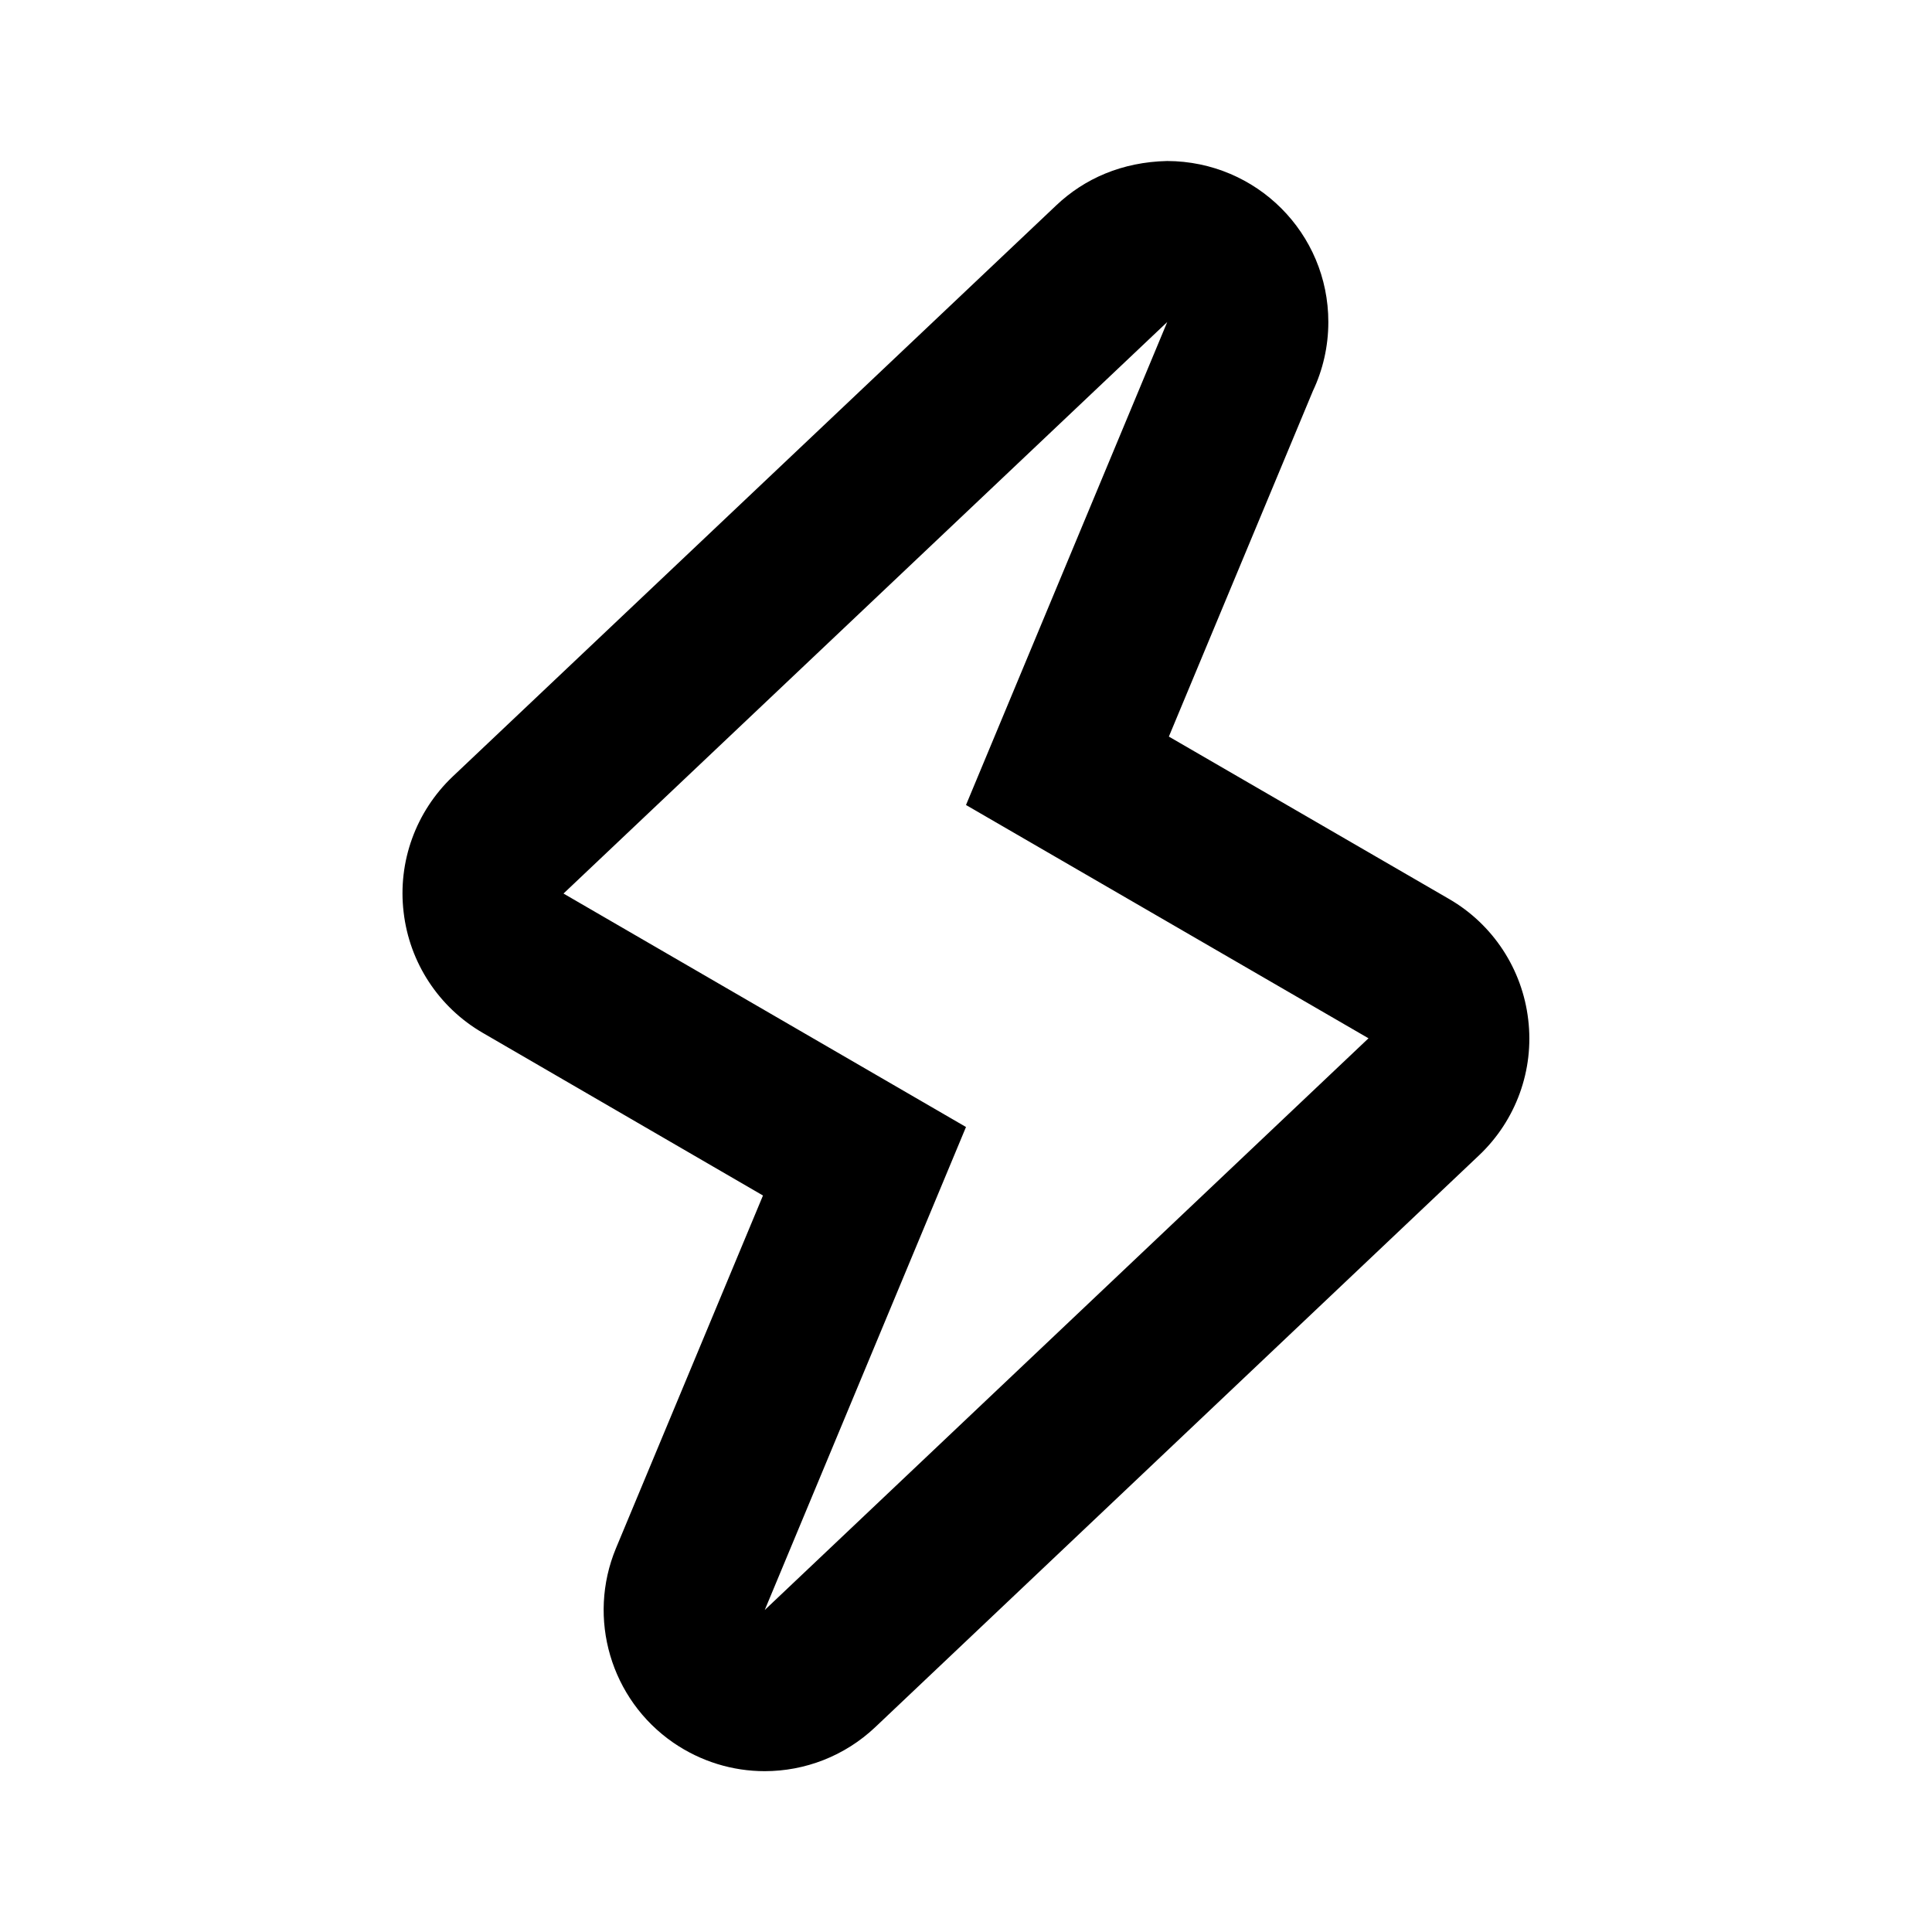 <svg version="1.2" baseProfile="tiny" xmlns="http://www.w3.org/2000/svg" viewBox="0 0 24 24"><path d="M14.5 4h.005m-.005 0l-2.5 6 5 2.898-7.5 7.102 2.5-6-5-2.9 7.5-7.1m0-2c-.562.012-1.029.219-1.379.551l-7.497 7.095c-.458.435-.685 1.059-.61 1.686.072.626.437 1.182.982 1.498l3.482 2.021-1.826 4.381c-.362.871-.066 1.879.712 2.416.344.236.739.354 1.135.354.498 0 .993-.186 1.375-.548l7.5-7.103c.458-.434.685-1.058.61-1.685-.073-.627-.438-1.183-.982-1.498l-3.482-2.018 1.789-4.293c.123-.26.192-.551.192-.857 0-1.102-.89-1.996-2.001-2z"/></svg>